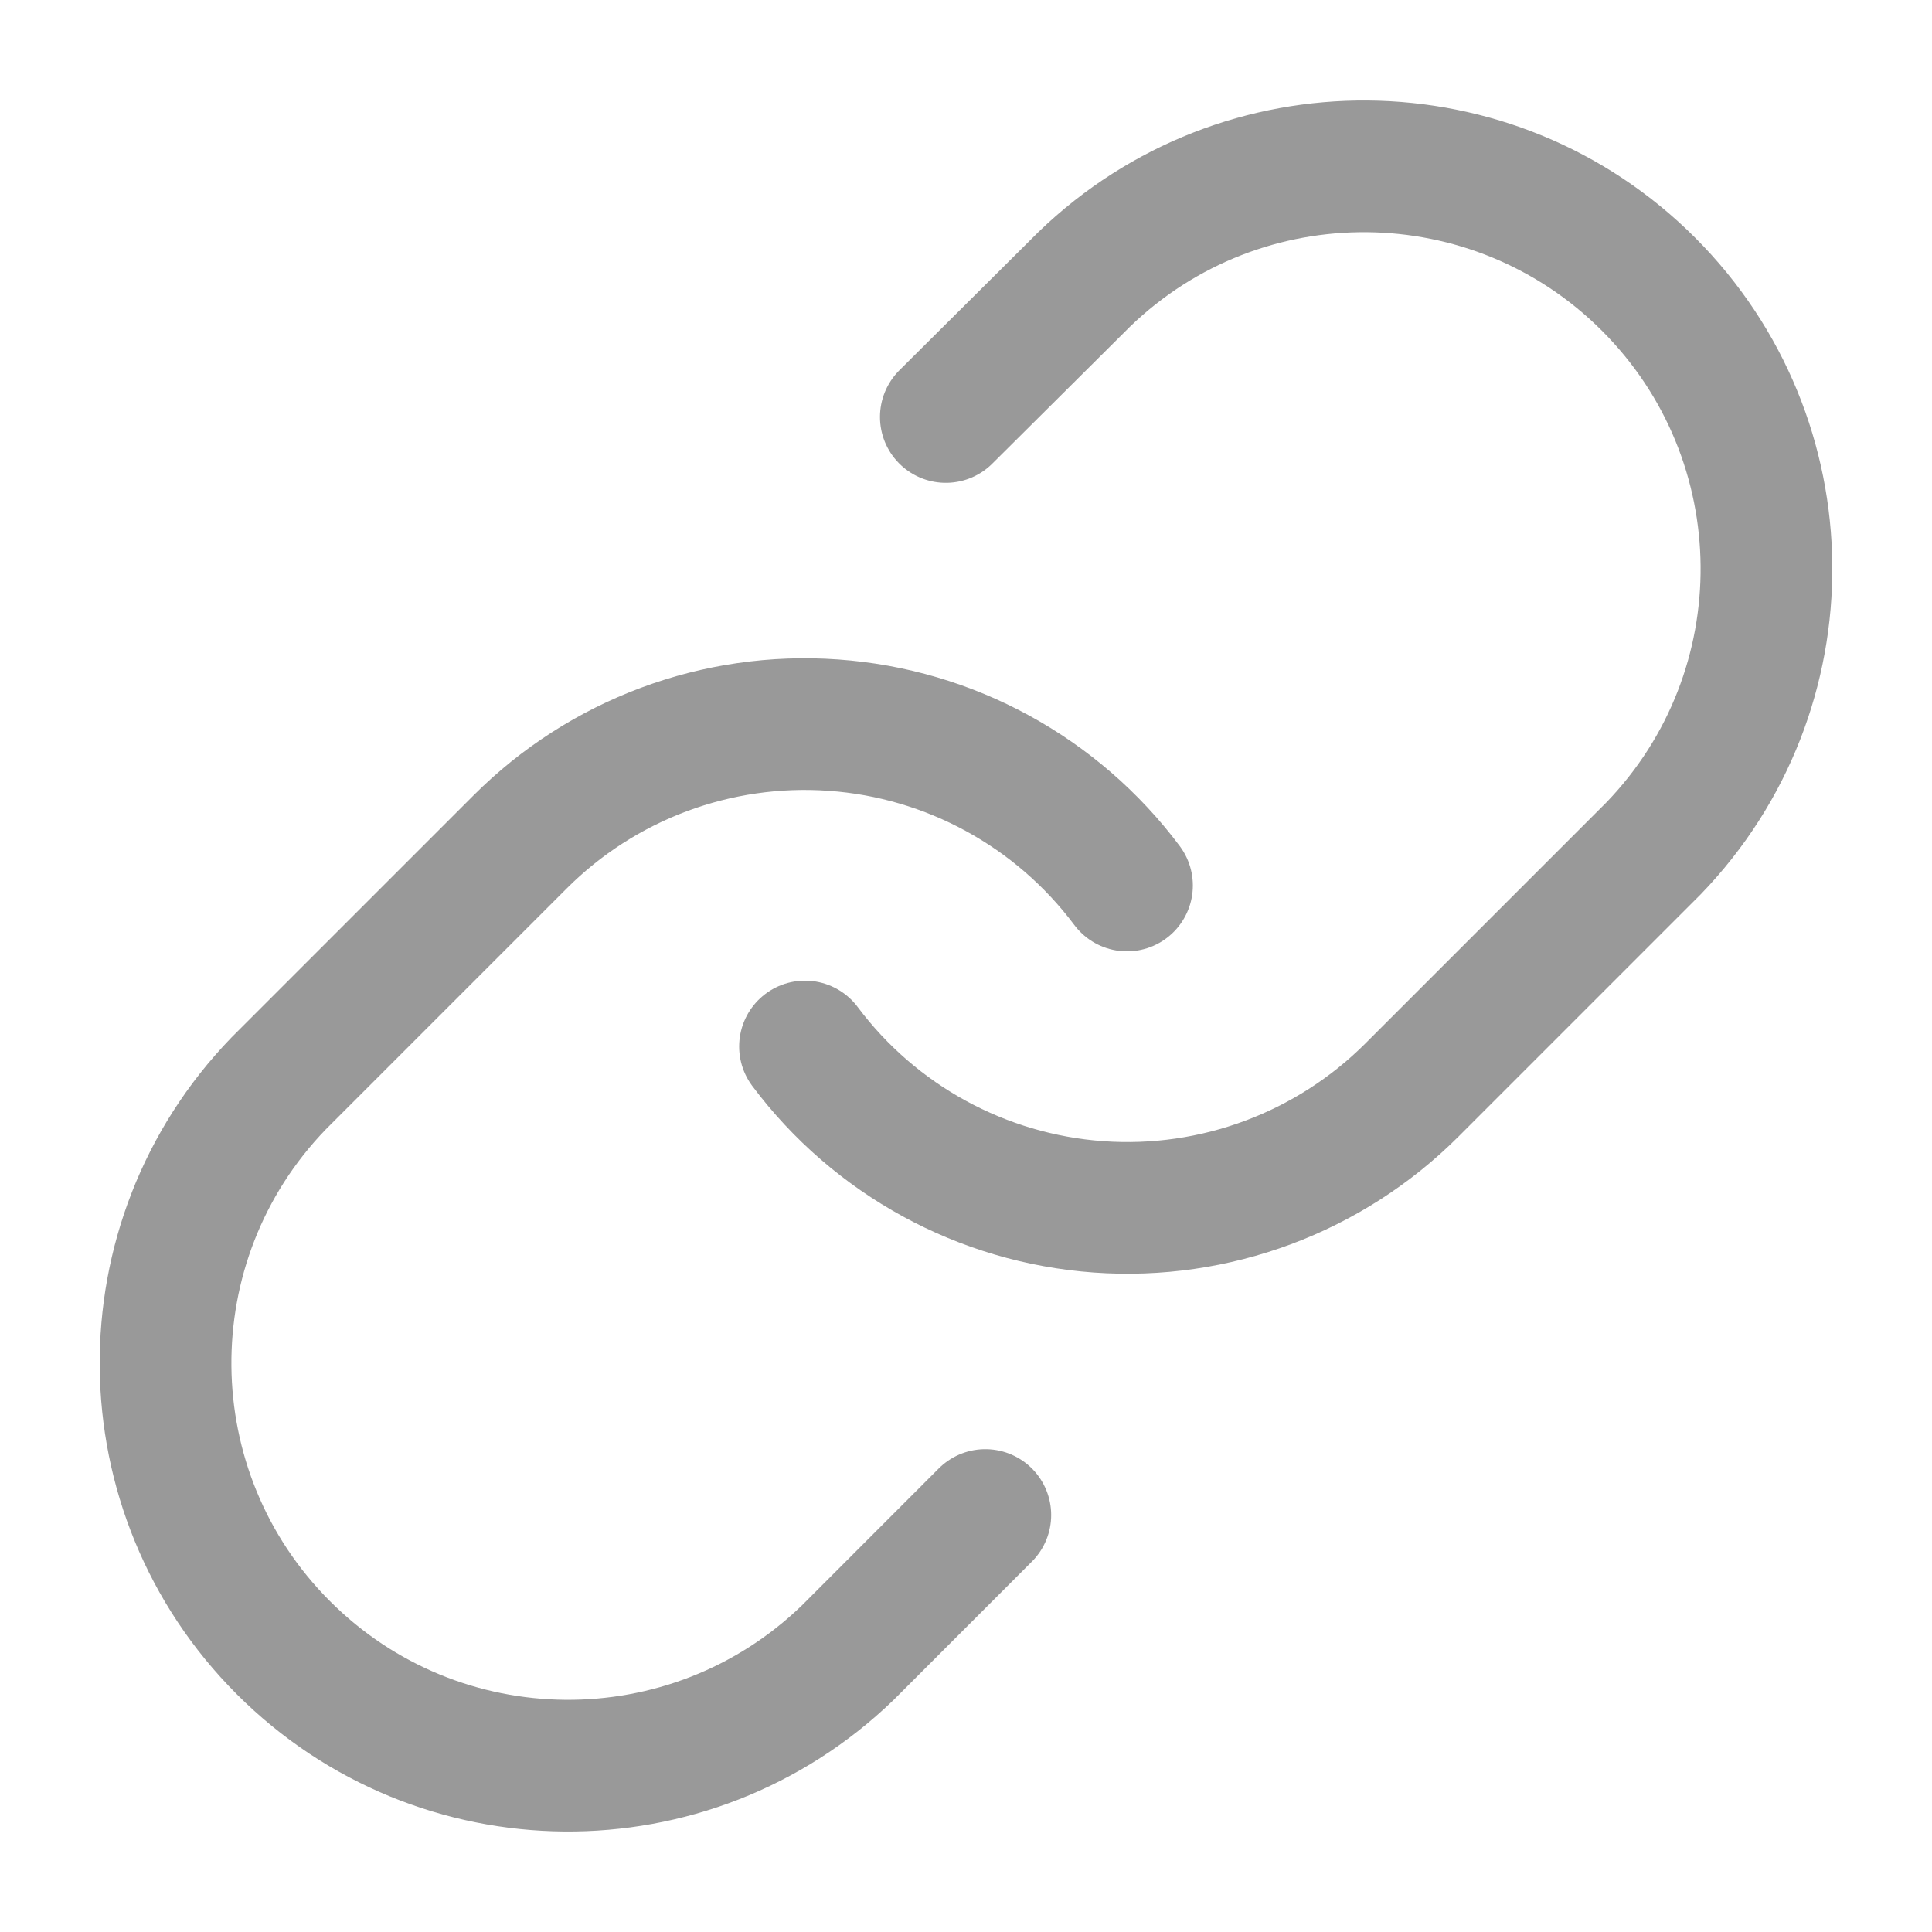 <svg width="18" height="18" viewBox="0 0 18 18" fill="none" xmlns="http://www.w3.org/2000/svg">
<path d="M7.5 9.75C8.152 10.621 9.15 11.166 10.235 11.244C11.32 11.322 12.386 10.924 13.155 10.155L15.405 7.905C16.826 6.434 16.806 4.095 15.359 2.648C13.913 1.202 11.574 1.181 10.102 2.602L8.812 3.885" stroke="#999999" stroke-width="1.227" stroke-linecap="round" stroke-linejoin="round"/>
<path d="M10.5 8.25C9.848 7.379 8.85 6.833 7.765 6.756C6.68 6.678 5.614 7.075 4.845 7.845L2.595 10.095C1.174 11.566 1.194 13.905 2.641 15.352C4.087 16.798 6.426 16.819 7.898 15.398L9.18 14.115" stroke="#999999" stroke-width="1.227" stroke-linecap="round" stroke-linejoin="round"/>
</svg>
